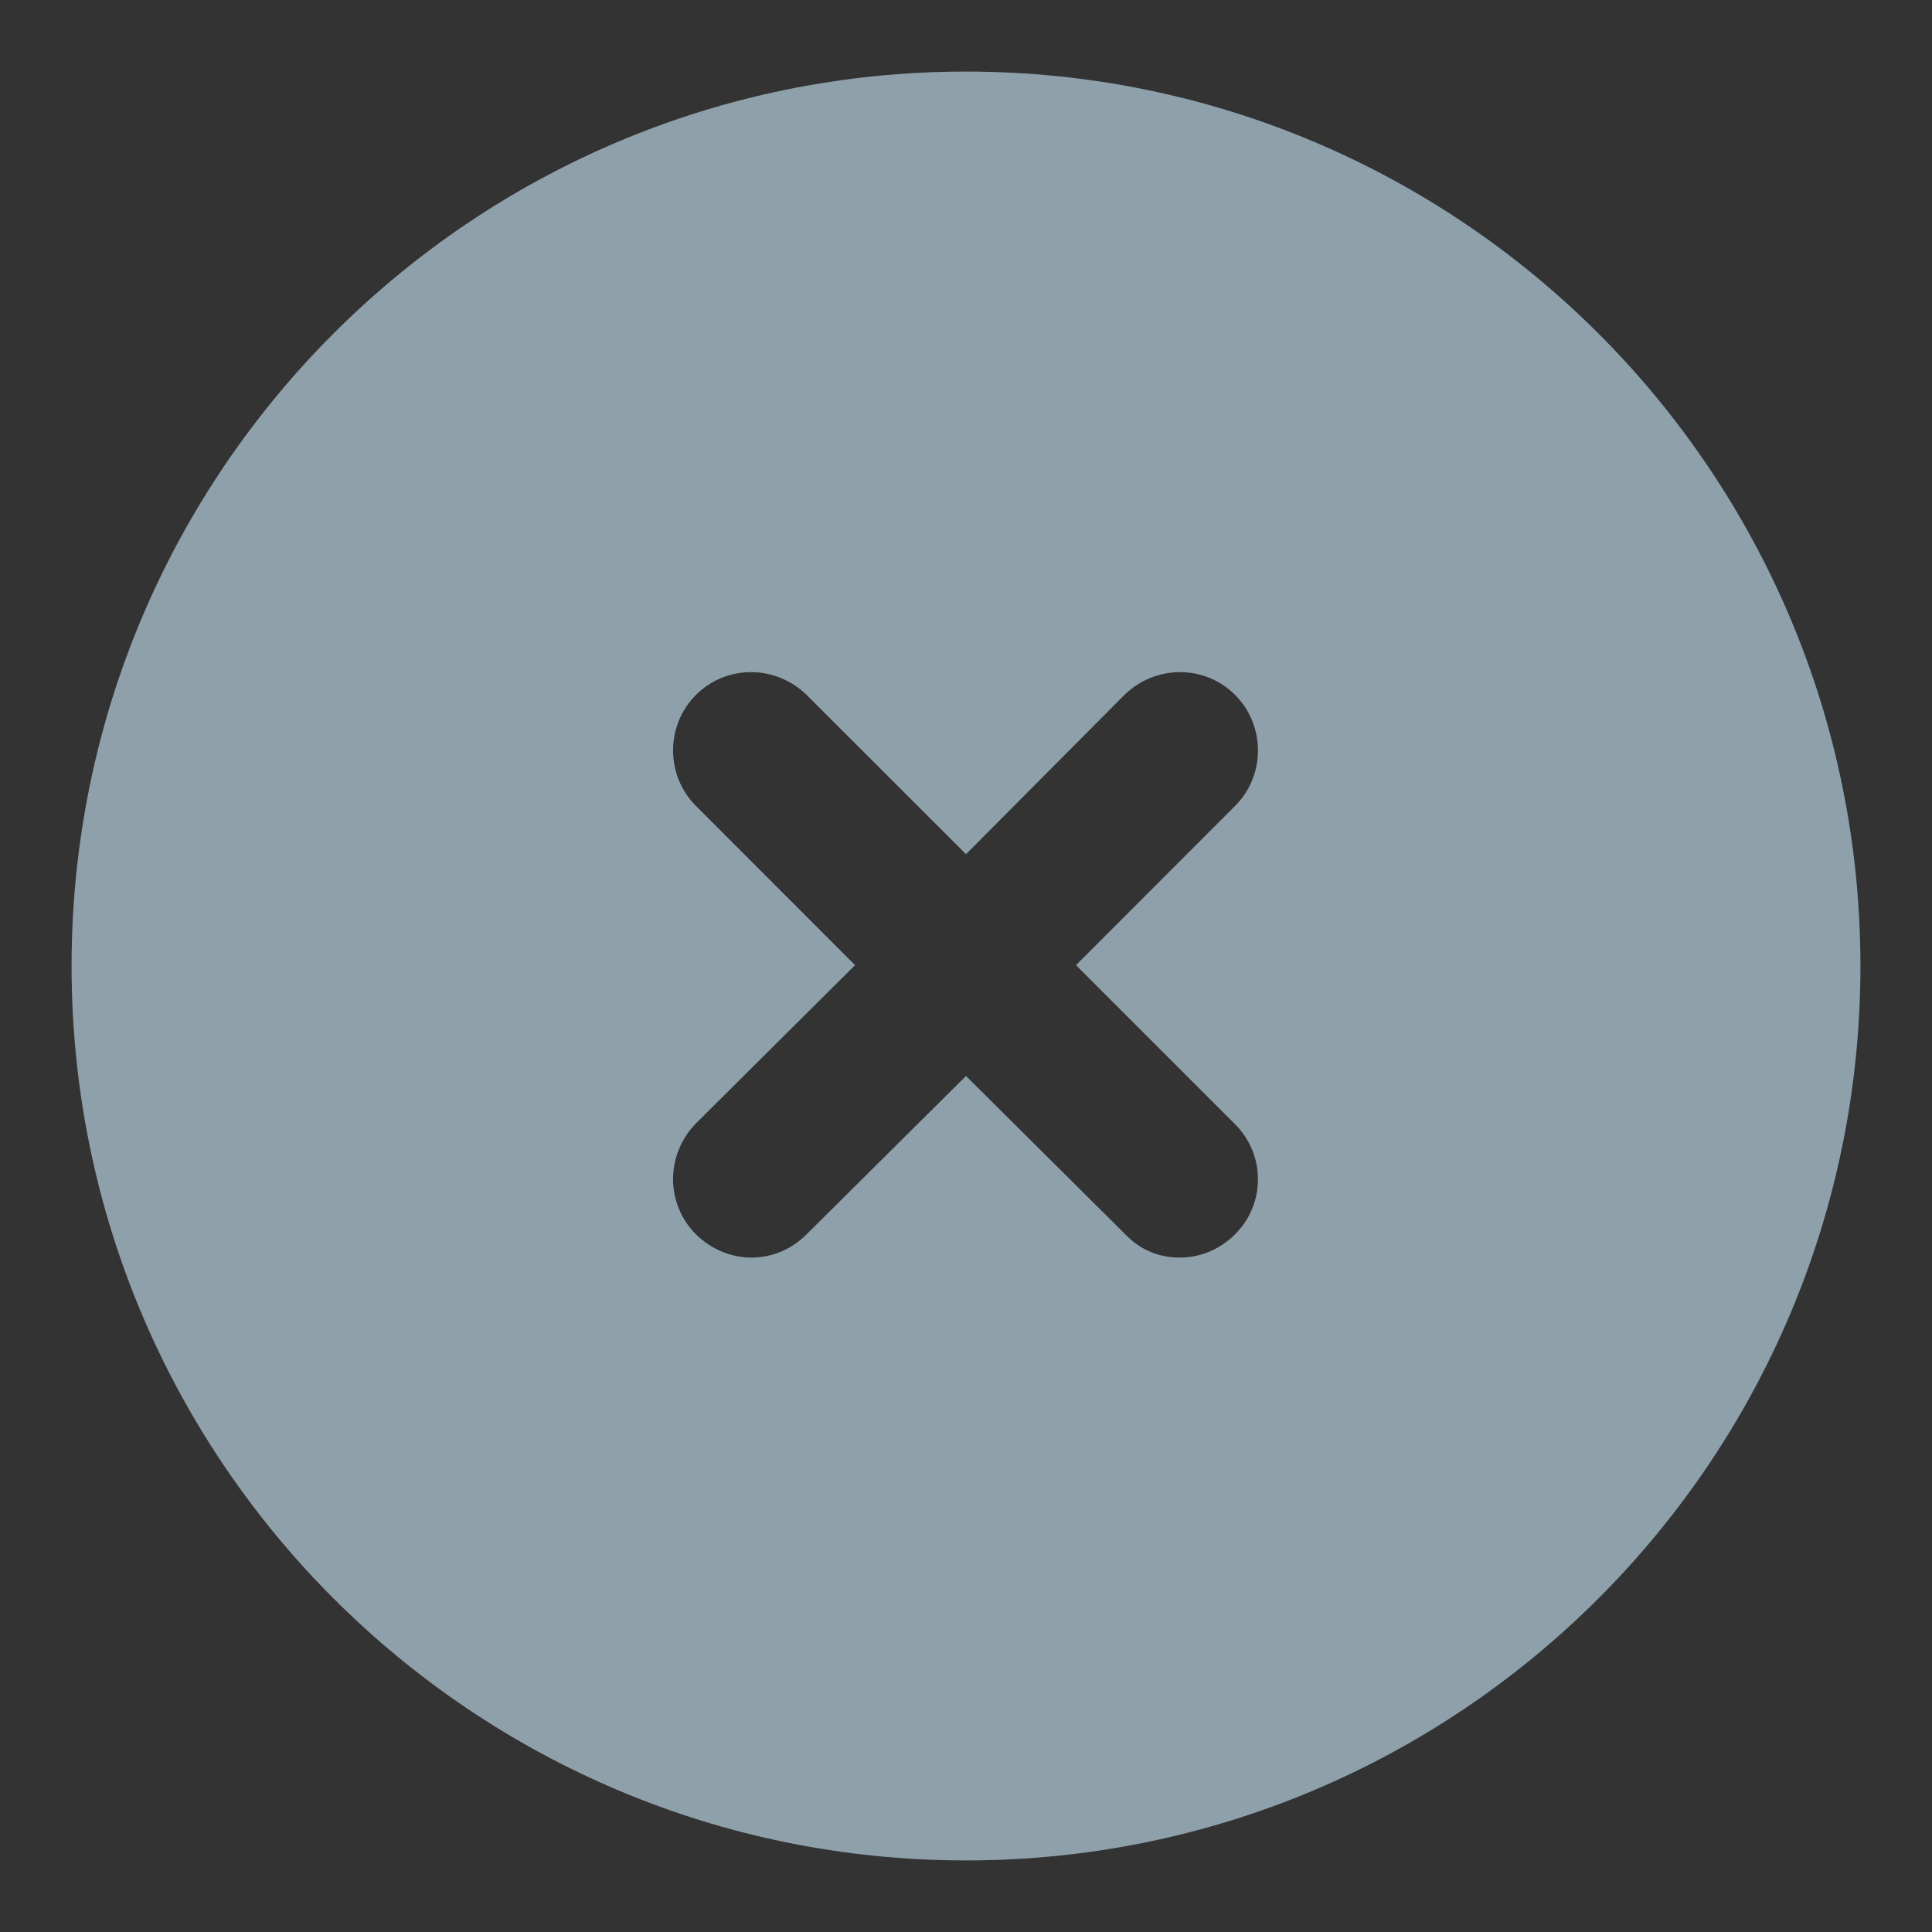 <svg width="18" height="18" viewBox="0 0 18 18" fill="none" xmlns="http://www.w3.org/2000/svg">
<rect x="0" y="0" width="18" height="18" fill="#333333" stroke="none"/>
<path fill-rule="evenodd" clip-rule="evenodd" d="M9 0.667C4.397 0.667 0.667 4.397 0.667 9C0.667 13.602 4.397 17.333 9 17.333C13.602 17.333 17.333 13.602 17.333 9C17.333 4.397 13.602 0.667 9 0.667ZM11.508 11.499C11.791 11.217 11.791 10.758 11.508 10.475L10.025 8.992L11.508 7.508C11.791 7.225 11.791 6.758 11.508 6.475C11.225 6.191 10.766 6.191 10.475 6.475L9 7.958L7.516 6.475C7.225 6.191 6.766 6.191 6.483 6.475C6.2 6.758 6.2 7.225 6.483 7.508L7.966 8.992L6.483 10.467C6.2 10.758 6.2 11.217 6.483 11.499C6.625 11.641 6.816 11.717 7 11.717C7.191 11.717 7.375 11.641 7.516 11.499L9 10.025L10.483 11.499C10.625 11.65 10.808 11.717 10.991 11.717C11.183 11.717 11.366 11.641 11.508 11.499Z" fill="#728A96"/>
<path fill-rule="evenodd" clip-rule="evenodd" d="M9 0.667C4.397 0.667 0.667 4.397 0.667 9C0.667 13.602 4.397 17.333 9 17.333C13.602 17.333 17.333 13.602 17.333 9C17.333 4.397 13.602 0.667 9 0.667ZM11.508 11.499C11.791 11.217 11.791 10.758 11.508 10.475L10.025 8.992L11.508 7.508C11.791 7.225 11.791 6.758 11.508 6.475C11.225 6.191 10.766 6.191 10.475 6.475L9 7.958L7.516 6.475C7.225 6.191 6.766 6.191 6.483 6.475C6.2 6.758 6.2 7.225 6.483 7.508L7.966 8.992L6.483 10.467C6.2 10.758 6.2 11.217 6.483 11.499C6.625 11.641 6.816 11.717 7 11.717C7.191 11.717 7.375 11.641 7.516 11.499L9 10.025L10.483 11.499C10.625 11.65 10.808 11.717 10.991 11.717C11.183 11.717 11.366 11.641 11.508 11.499Z" fill="white" fill-opacity="0.2"/>
</svg>
